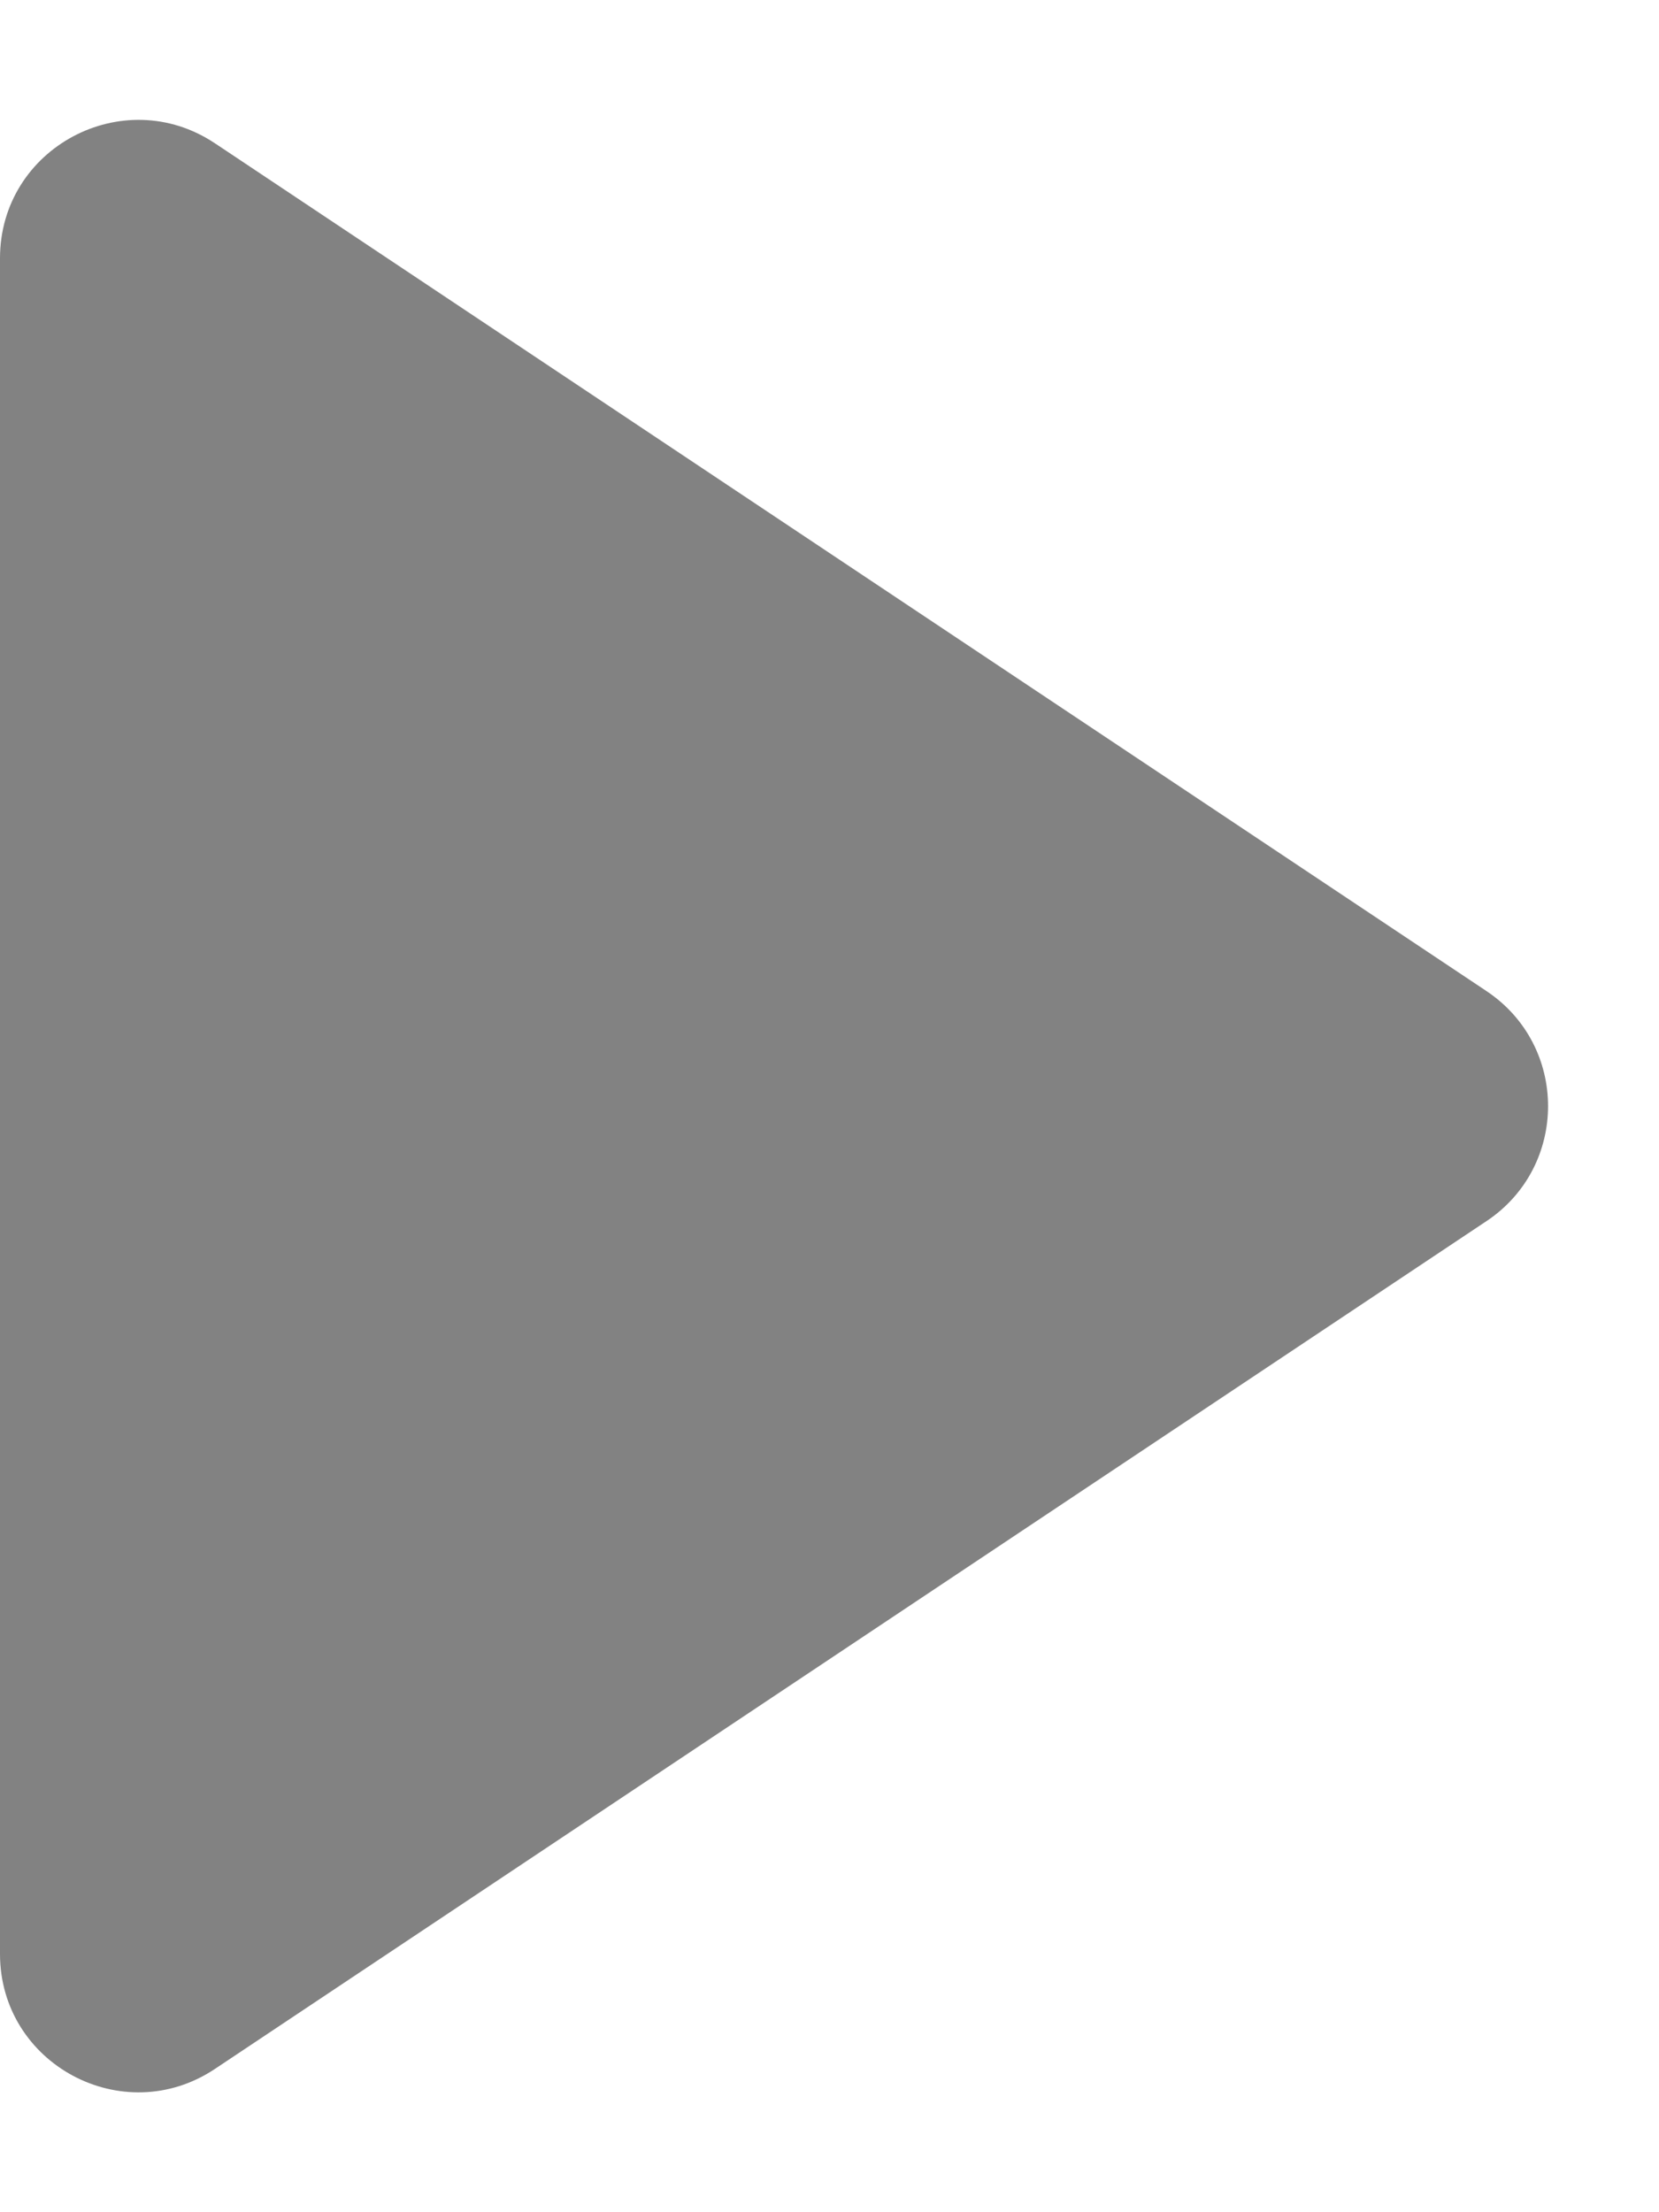<svg width="6" height="8" viewBox="0 0 6 8" fill="none" xmlns="http://www.w3.org/2000/svg">
<path d="M0 0.934C0 0.535 0.445 0.297 0.777 0.518L5.376 3.584C5.673 3.782 5.673 4.218 5.376 4.416L0.777 7.482C0.445 7.703 0 7.465 0 7.066V0.934Z" fill="#828282"/>
</svg>

